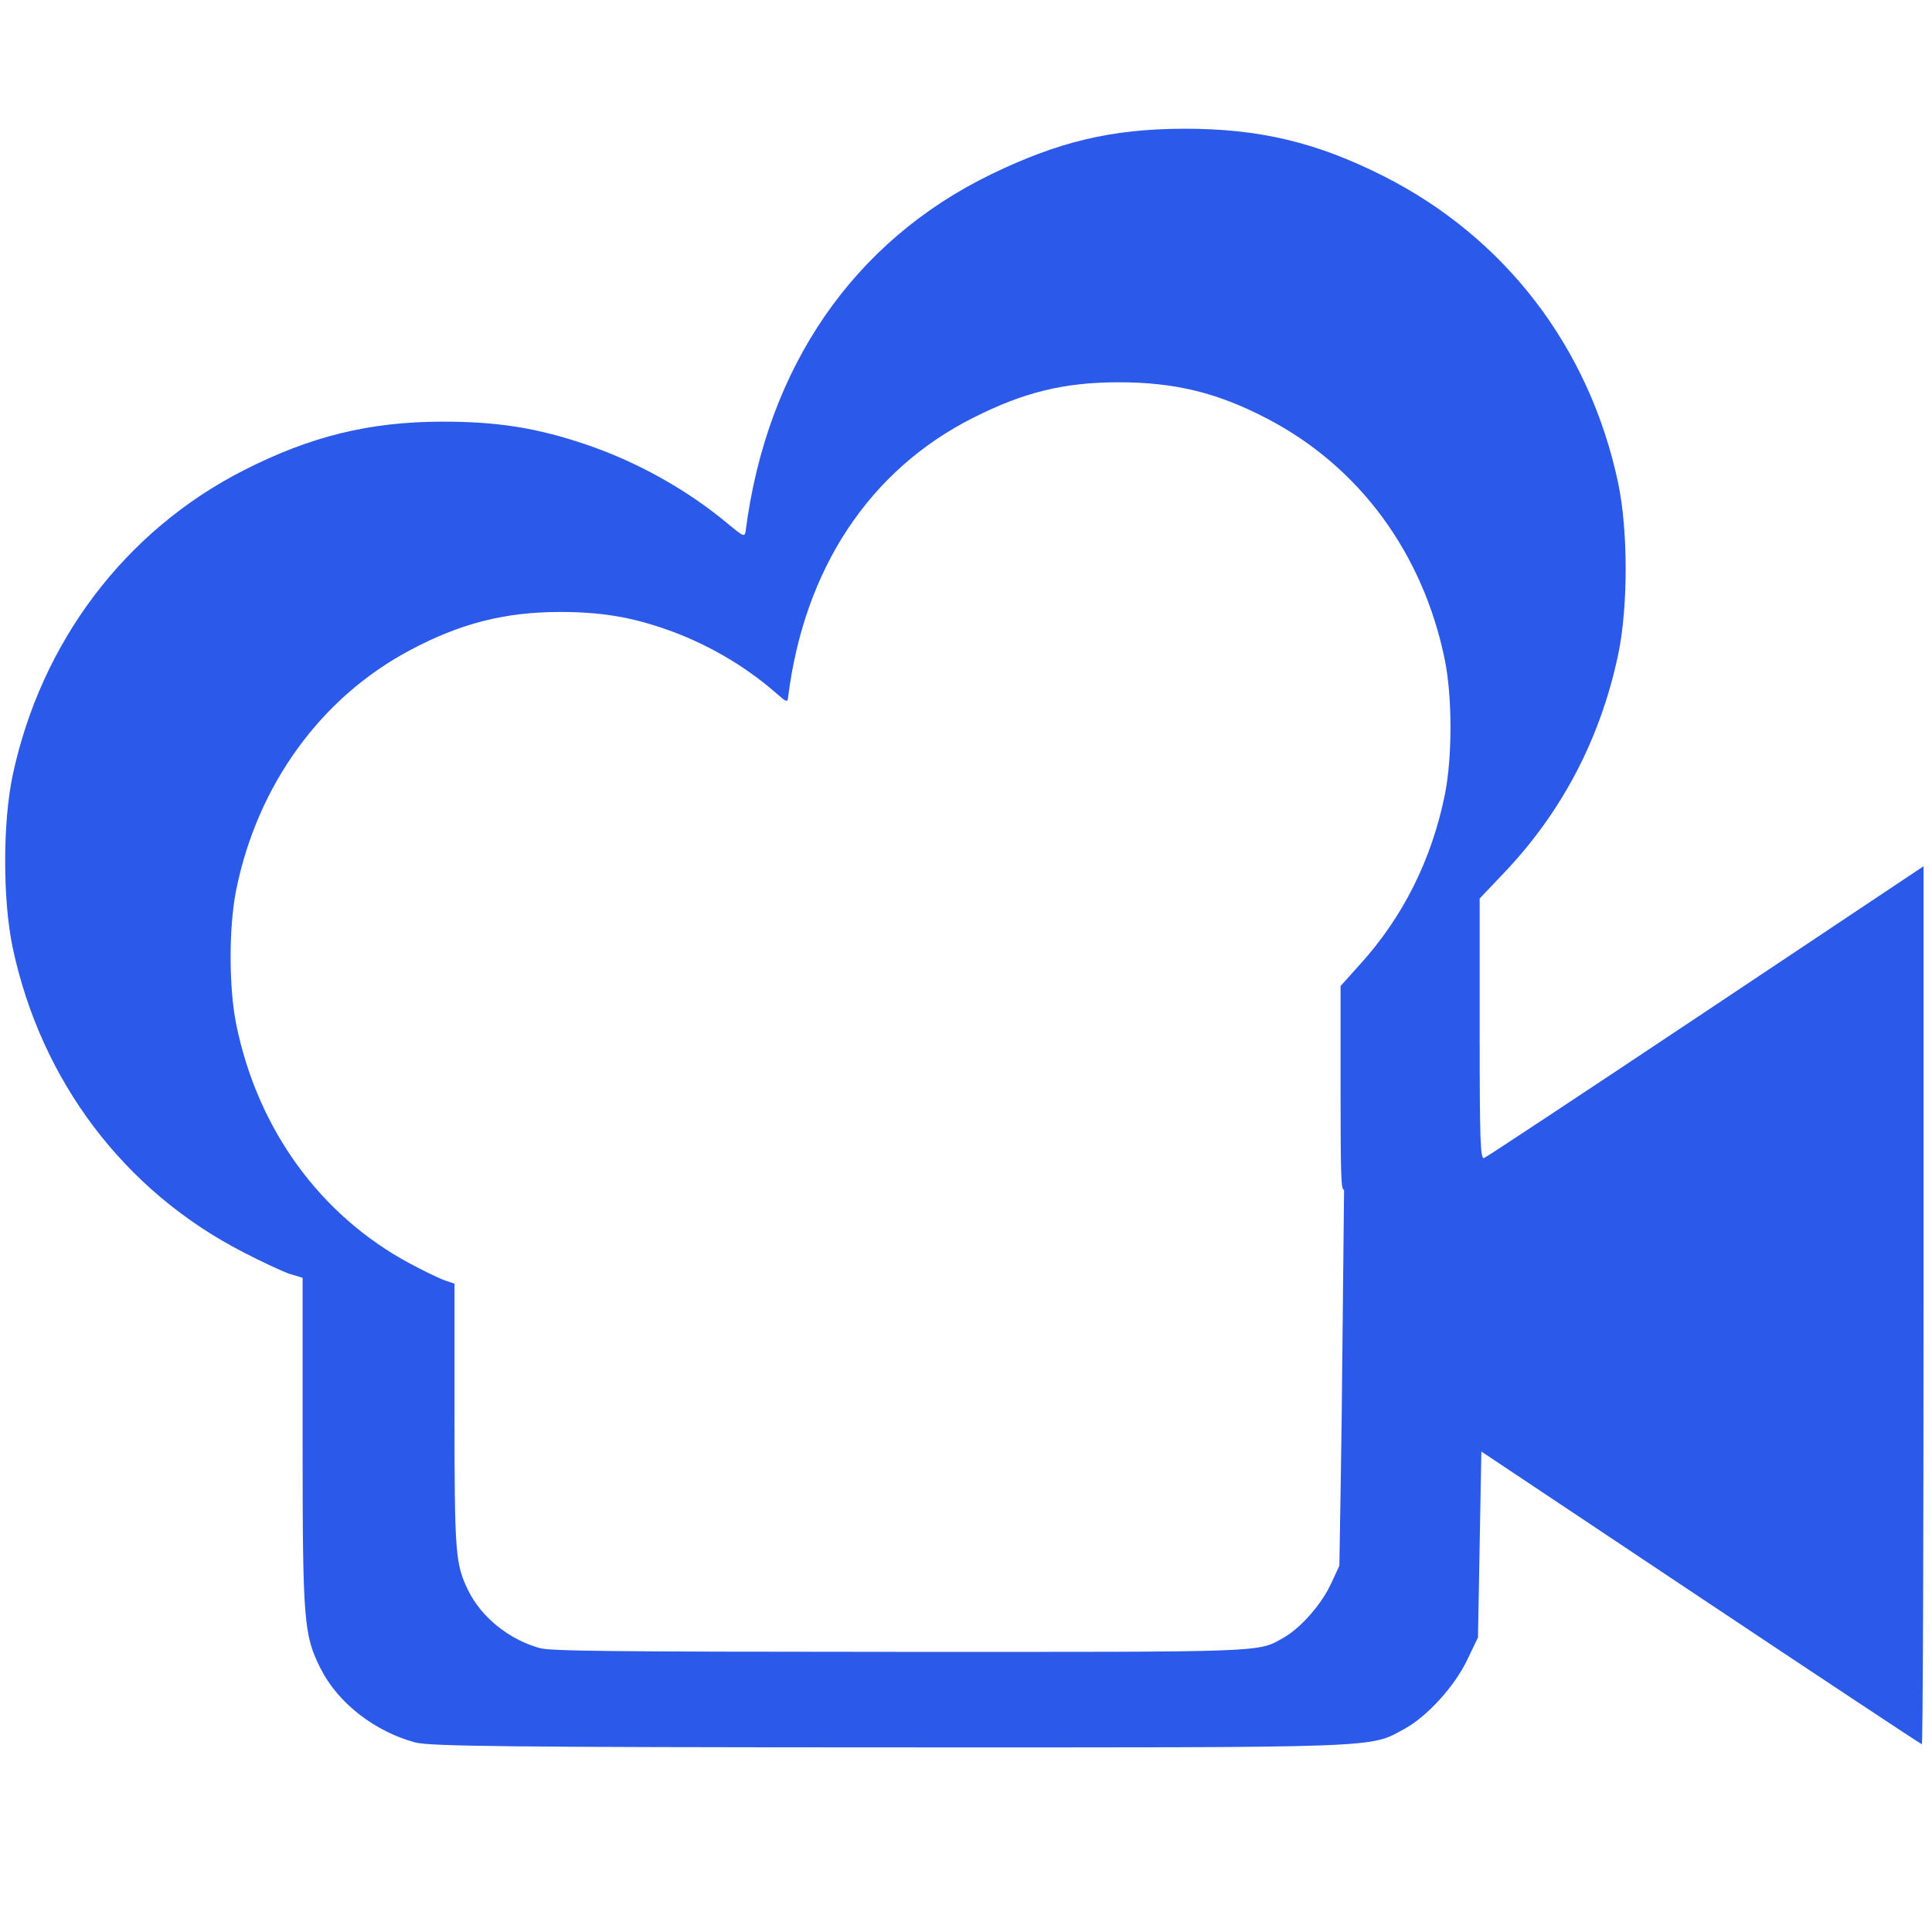 <?xml version="1.0" encoding="UTF-8" standalone="no"?>
<svg
   height="16"
   viewBox="0 0 16 16"
   width="16"
   version="1.1"
   id="svg1"
   sodipodi:docname="VirtualCam2D.svg"
   inkscape:export-filename="VirtualCam2D.svg"
   inkscape:export-xdpi="96"
   inkscape:export-ydpi="96"
   inkscape:version="1.3.2 (091e20e, 2023-11-25, custom)"
   xmlns:inkscape="http://www.inkscape.org/namespaces/inkscape"
   xmlns:sodipodi="http://sodipodi.sourceforge.net/DTD/sodipodi-0.dtd"
   xmlns="http://www.w3.org/2000/svg"
   xmlns:svg="http://www.w3.org/2000/svg">
  <sodipodi:namedview
     id="namedview1"
     pagecolor="#ffffff"
     bordercolor="#000000"
     borderopacity="0.25"
     inkscape:showpageshadow="2"
     inkscape:pageopacity="0.0"
     inkscape:pagecheckerboard="0"
     inkscape:deskcolor="#d1d1d1"
     inkscape:zoom="51.9375"
     inkscape:cx="8"
     inkscape:cy="8"
     inkscape:window-width="1920"
     inkscape:window-height="1027"
     inkscape:window-x="1912"
     inkscape:window-y="-8"
     inkscape:window-maximized="1"
     inkscape:current-layer="svg1" />
  <defs
     id="defs1" />
  <g
     id="g25"
     transform="translate(-1.059,-1.232)">
    <g
       id="g1">
      <path
         id="path2"
         style="fill:#2b5aea;fill-opacity:1;stroke:#000000;stroke-width:0;stroke-miterlimit:4;stroke-dasharray:none;stroke-opacity:1"
         d="M 9.803 1.066 C 9.204 1.068 8.767 1.173 8.209 1.443 C 7.071 1.995 6.352 3.036 6.176 4.391 C 6.168 4.45 6.161 4.448 6.031 4.34 C 5.691 4.055 5.267 3.819 4.838 3.676 C 4.439 3.542 4.111 3.491 3.662 3.492 C 3.058 3.493 2.571 3.613 2.016 3.896 C 1.036 4.396 0.341 5.315 0.105 6.42 C 0.022 6.814 0.022 7.453 0.105 7.848 C 0.34 8.952 1.028 9.863 2.012 10.369 C 2.17 10.451 2.346 10.533 2.402 10.551 L 2.506 10.582 L 2.506 11.949 C 2.506 13.432 2.516 13.543 2.656 13.82 C 2.8 14.104 3.102 14.339 3.438 14.43 C 3.557 14.462 4.197 14.47 7.365 14.471 C 11.494 14.472 11.337 14.478 11.631 14.318 C 11.819 14.216 12.049 13.962 12.152 13.744 L 12.24 13.561 L 12.254 12.791 L 12.268 12.021 L 14.084 13.232 C 15.084 13.899 15.909 14.445 15.916 14.445 C 15.924 14.445 15.93 12.81 15.93 10.811 L 15.93 7.174 L 14.129 8.375 C 13.139 9.035 12.312 9.582 12.291 9.59 C 12.259 9.602 12.254 9.44 12.254 8.523 L 12.254 7.441 L 12.465 7.219 C 12.94 6.716 13.254 6.113 13.4 5.426 C 13.484 5.031 13.484 4.39 13.4 3.996 C 13.162 2.876 12.463 1.965 11.455 1.457 C 10.901 1.178 10.429 1.065 9.803 1.066 z M 9.258 3.166 C 9.729 3.165 10.085 3.252 10.502 3.471 C 11.261 3.869 11.785 4.584 11.965 5.463 C 12.028 5.772 12.028 6.275 11.965 6.584 C 11.855 7.123 11.618 7.596 11.26 7.99 L 11.102 8.166 L 11.102 9.014 C 11.102 9.733 11.106 9.861 11.131 9.852 L 11.111 11.76 L 11.102 12.363 L 11.092 12.967 L 11.025 13.111 C 10.948 13.282 10.774 13.48 10.633 13.561 C 10.412 13.686 10.53 13.681 7.422 13.68 C 5.037 13.679 4.557 13.674 4.467 13.648 C 4.214 13.577 3.985 13.392 3.877 13.17 C 3.771 12.952 3.764 12.866 3.764 11.703 L 3.764 10.631 L 3.688 10.605 C 3.645 10.591 3.512 10.527 3.393 10.463 C 2.652 10.065 2.134 9.353 1.957 8.486 C 1.894 8.177 1.894 7.675 1.957 7.365 C 2.134 6.499 2.657 5.777 3.395 5.385 C 3.813 5.162 4.18 5.069 4.635 5.068 C 4.973 5.068 5.22 5.108 5.52 5.213 C 5.843 5.326 6.162 5.509 6.418 5.732 C 6.516 5.818 6.522 5.82 6.527 5.773 C 6.66 4.71 7.2 3.894 8.057 3.461 C 8.477 3.249 8.807 3.167 9.258 3.166 z "
         transform="translate(1.059,1.232)" />
    </g>
  </g>
  <g
     id="g25-1"
     transform="matrix(0.753,0,0,0.785,0.927,1.15)"
     style="fill:#000000;fill-opacity:1;stroke-width:0;stroke-dasharray:none">
    <g
       id="g2"
       style="fill:#000000;fill-opacity:1;stroke-width:0;stroke-dasharray:none" />
  </g>
</svg>
